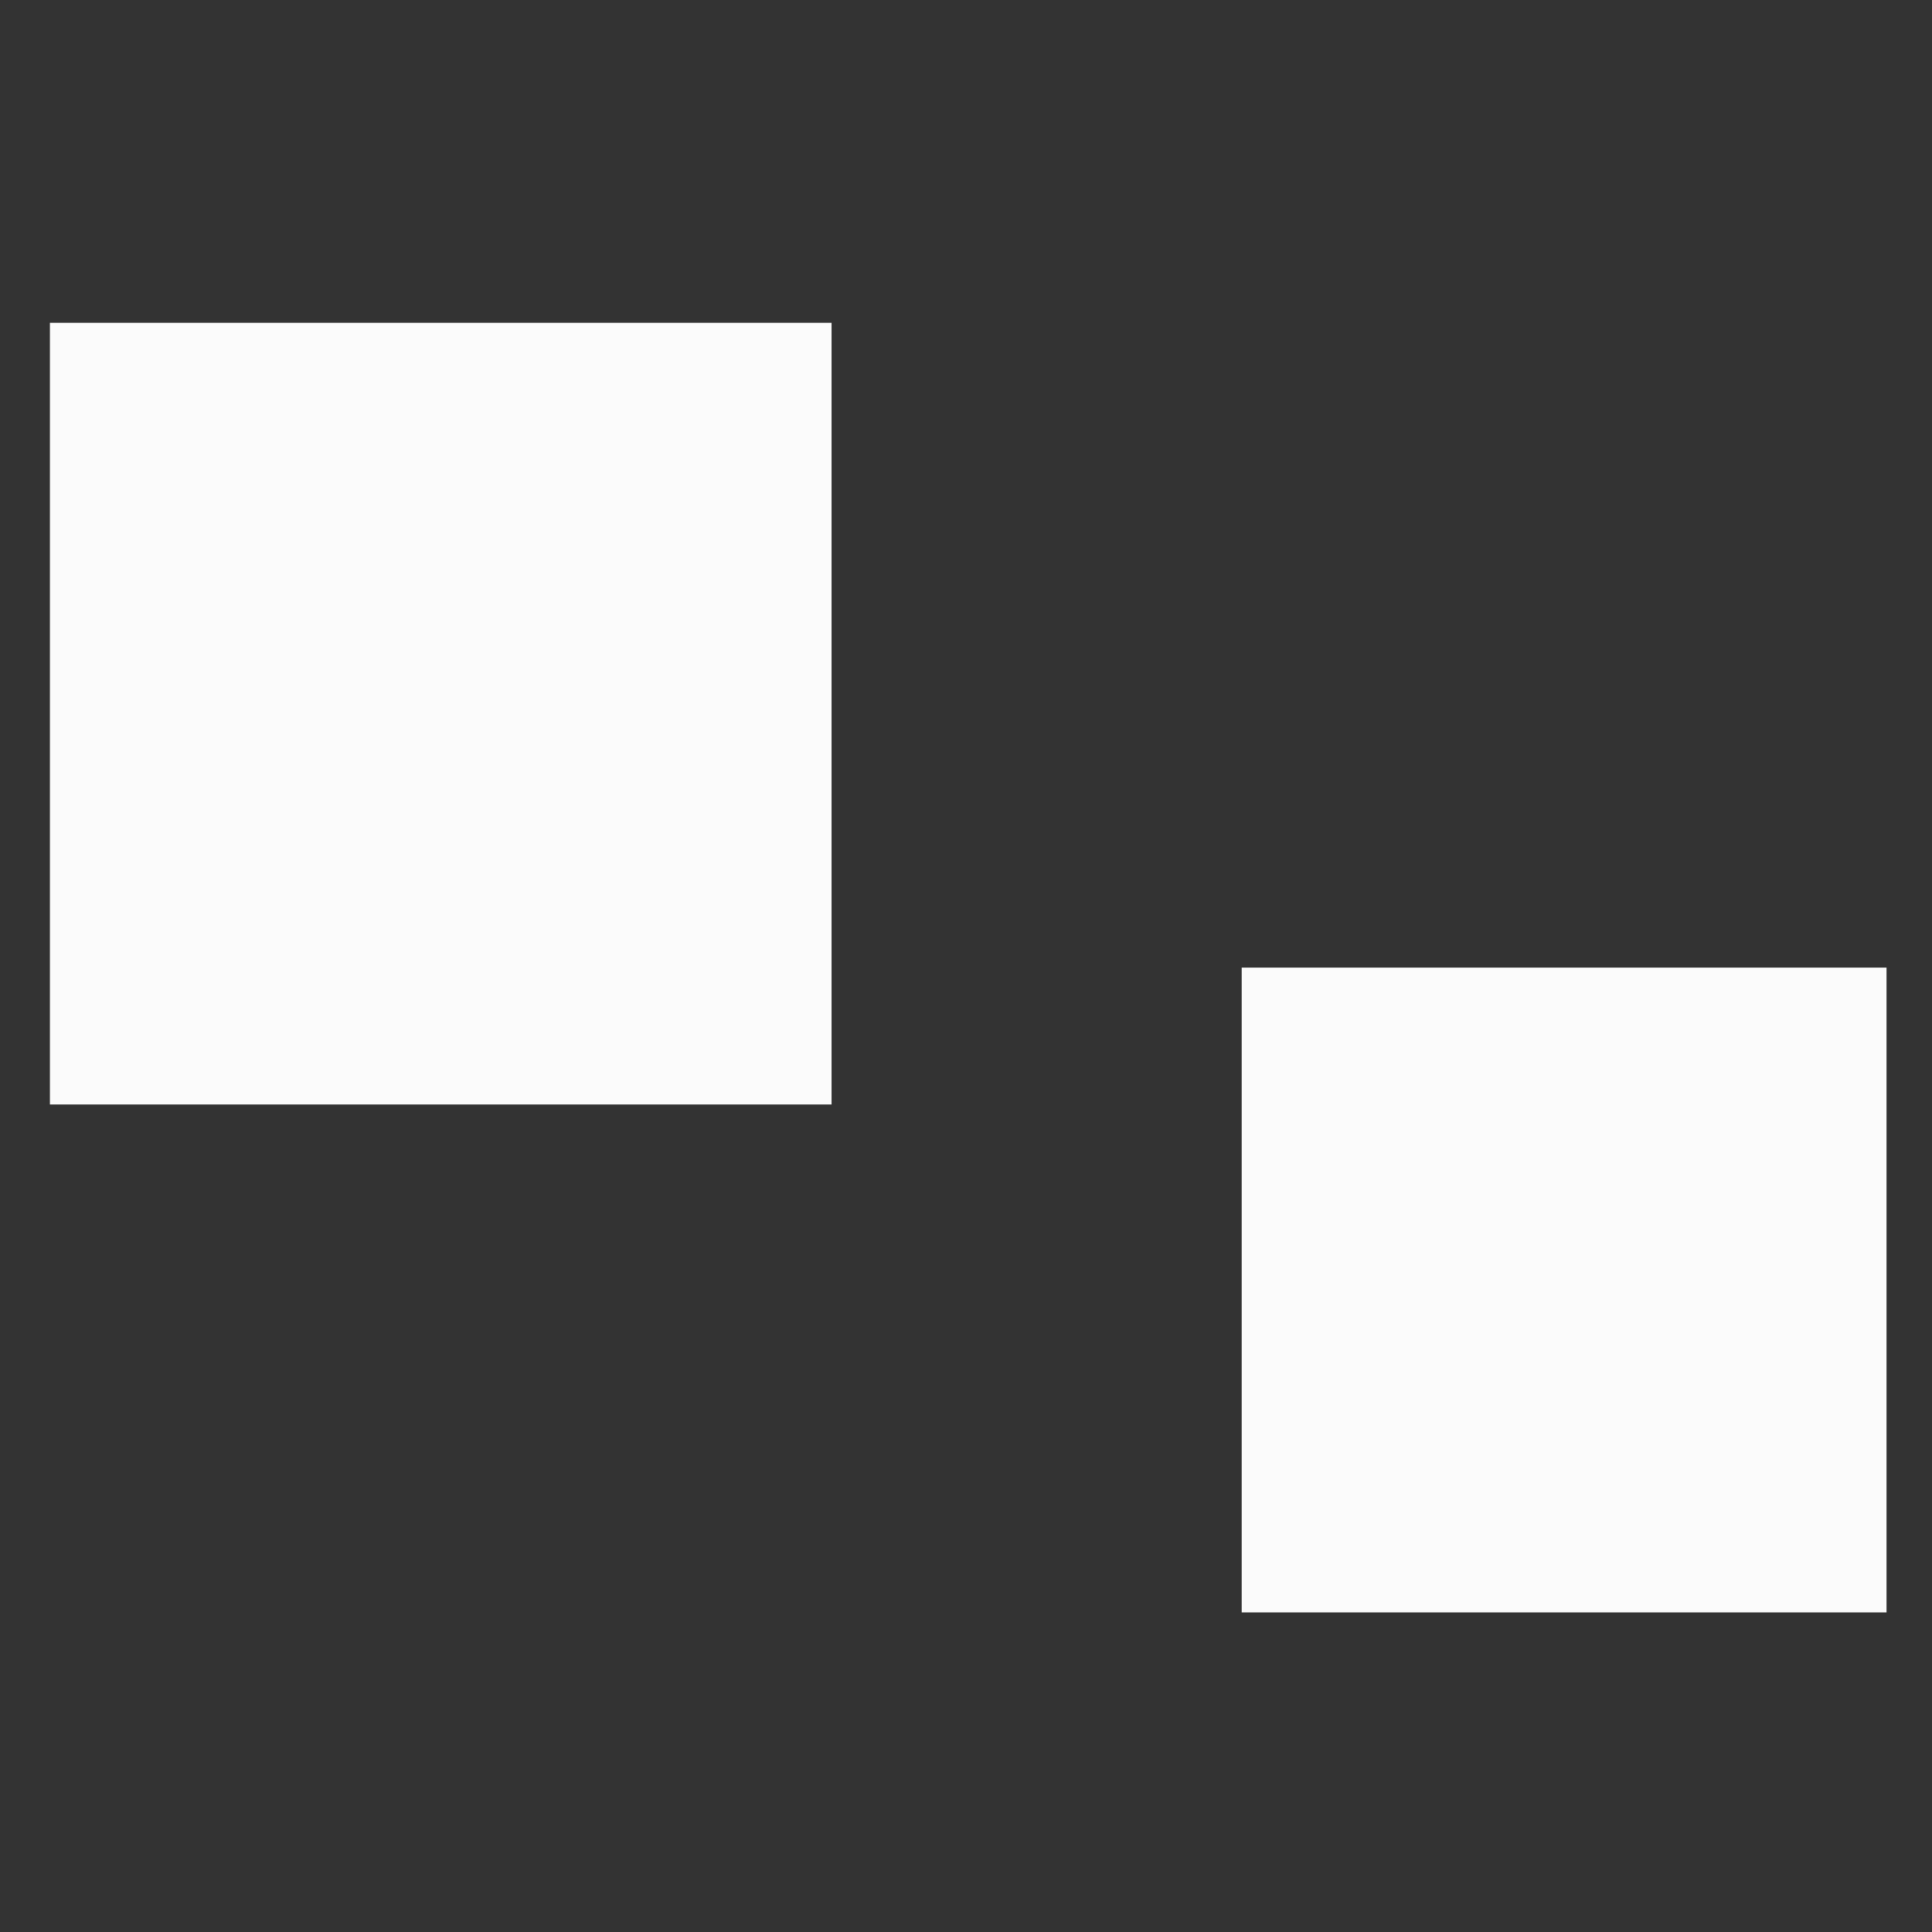 <svg id="Layer_1" data-name="Layer 1" xmlns="http://www.w3.org/2000/svg" viewBox="0 0 48 48"><rect x="0" y="0" width="48" height="48" fill="#333333" stroke="none"/><defs><style>.cls-1{fill:#fbfbfb;}</style></defs><rect class="cls-1" x="1.24" y="8.02" width="19.42" height="19.42"/><rect class="cls-1" x="30.85" y="24.04" width="16.02" height="16.02"/></svg>